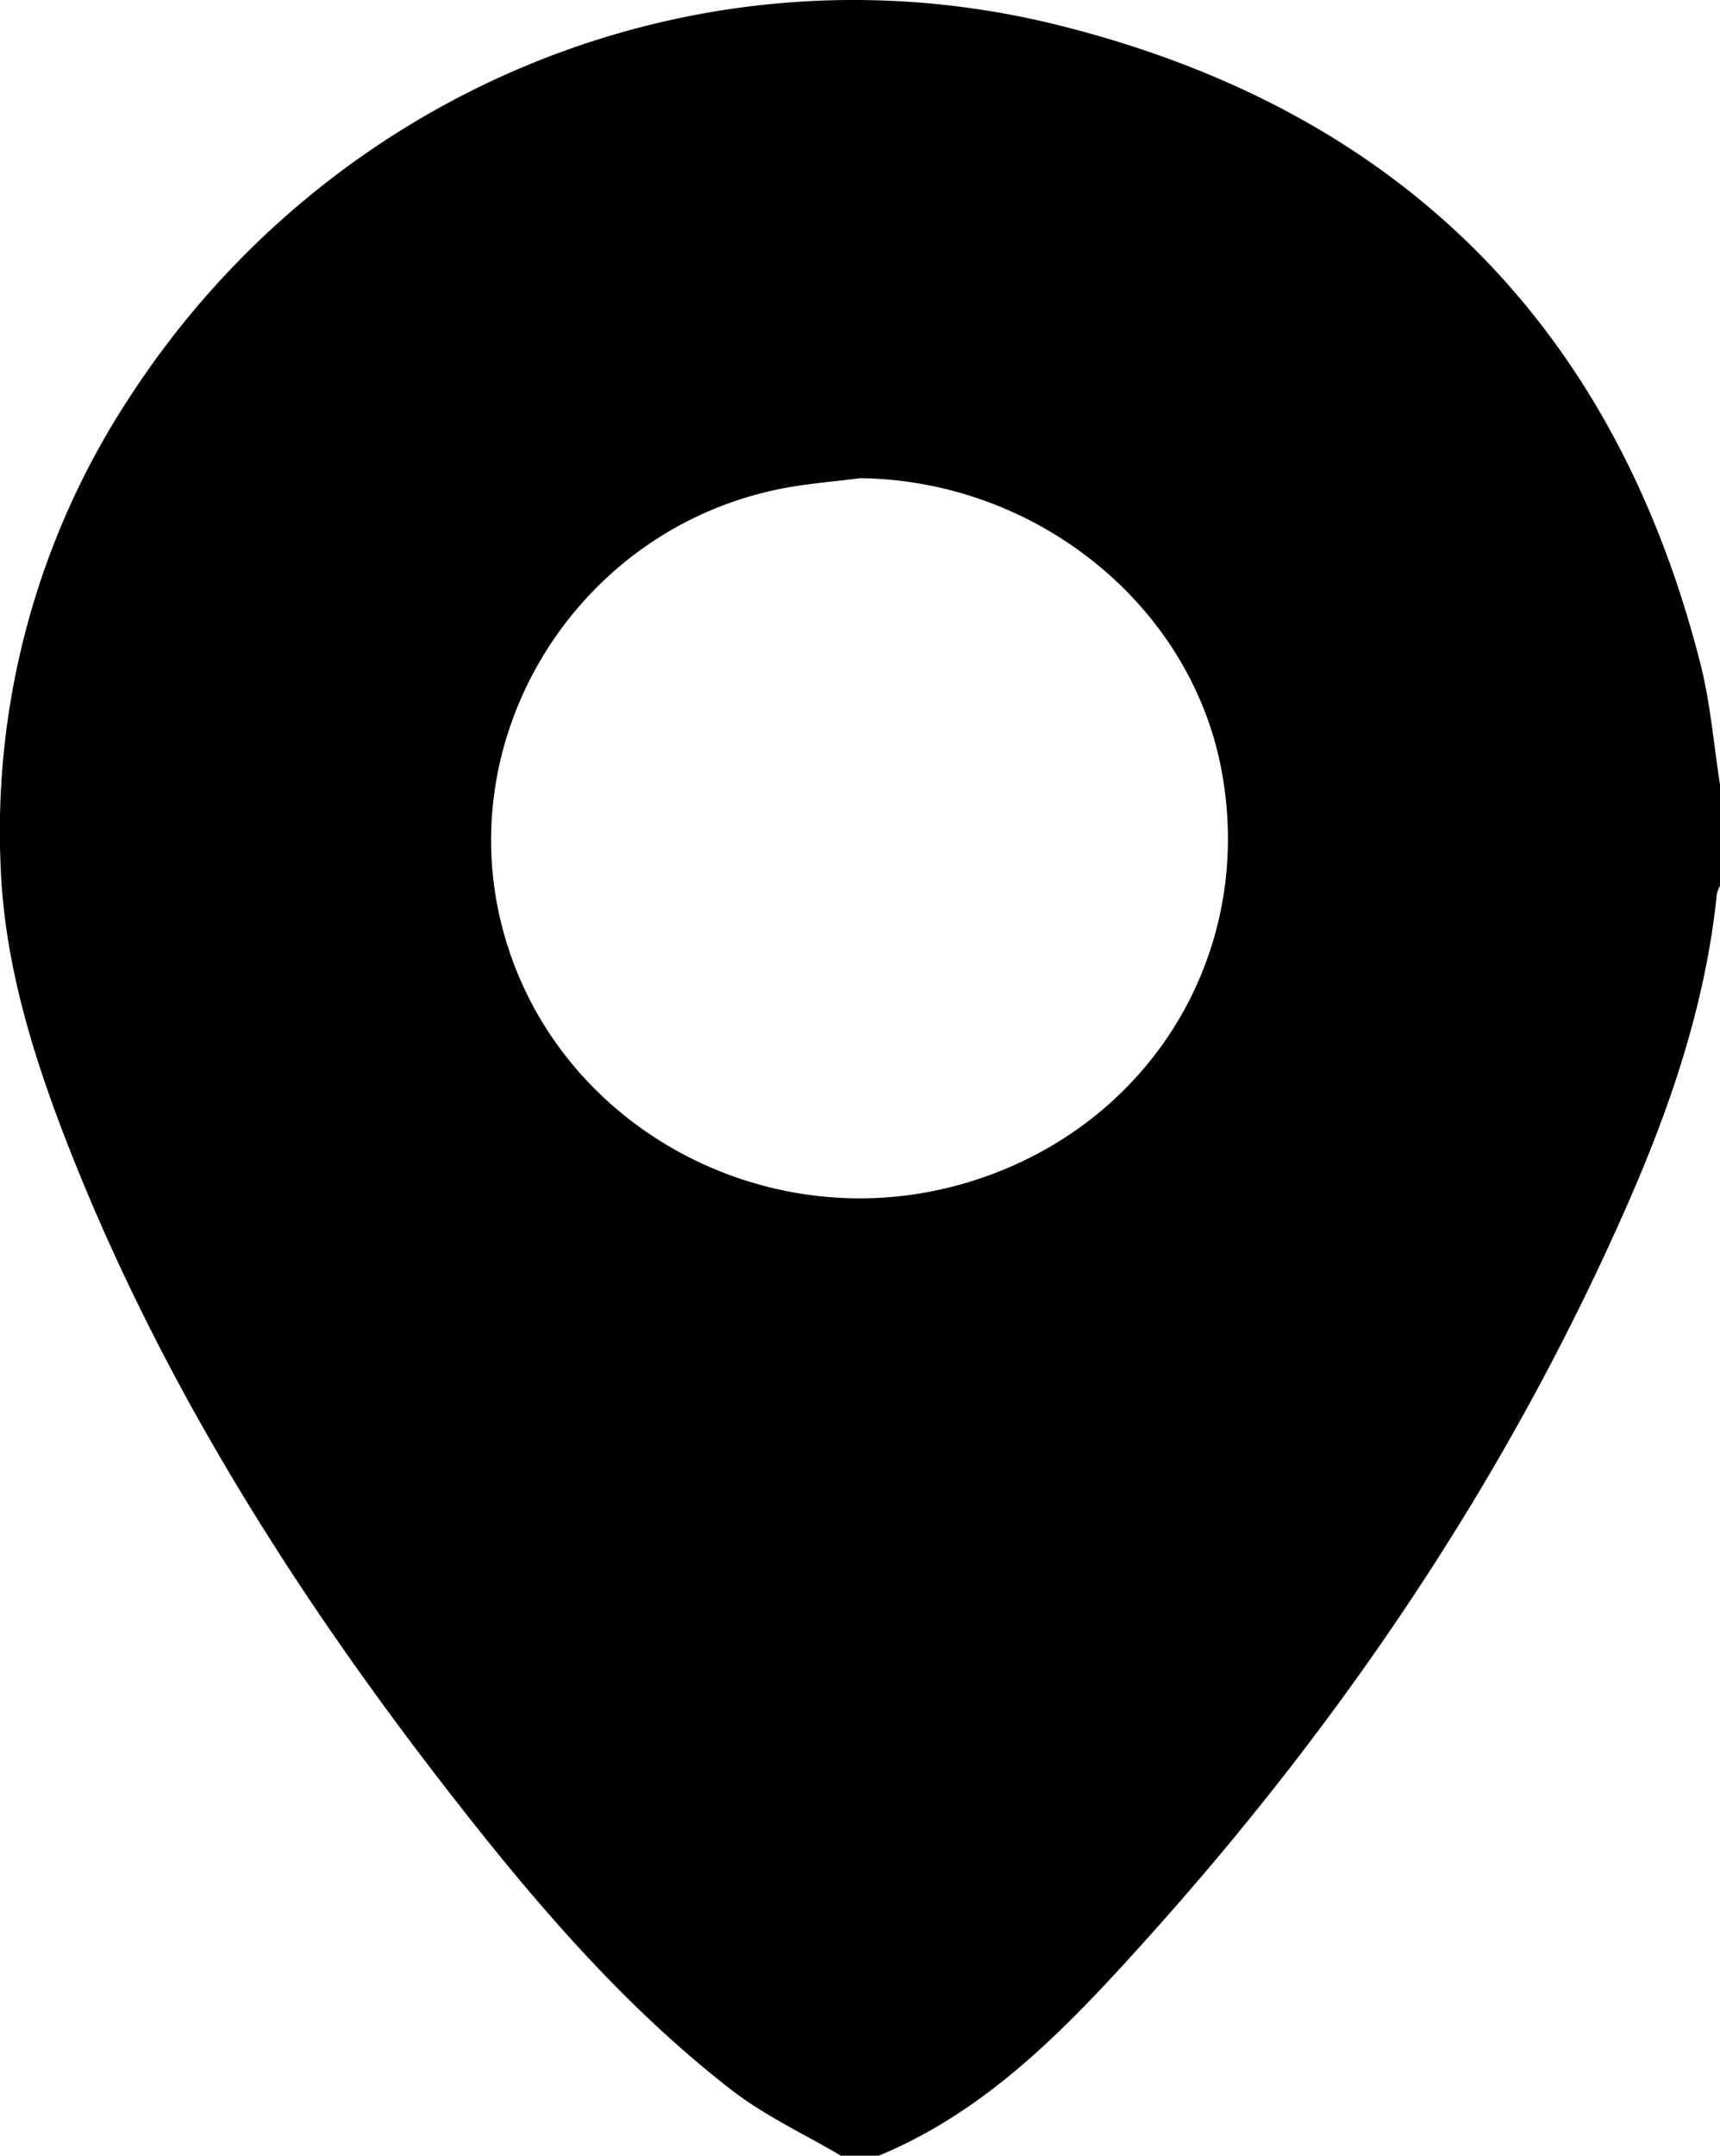 <svg id="Camada_1" data-name="Camada 1" xmlns="http://www.w3.org/2000/svg" viewBox="0 0 288.2 361"><g id="JlOSPp.tif"><path d="M147.68,361h-6.37c-6.14-3.63-12.73-6.67-18.32-11-17.65-13.68-32.17-30.51-45.87-48-26.74-34.14-49.87-70.45-65.65-111.08C5.69,176,1.05,160.73.51,144.65a132.35,132.35,0,0,1,21.67-78.2C55.8,14.78,117.89-10.67,177.73,4.21c56.66,14.1,93.12,49.87,107.62,107,1.67,6.58,2.21,13.44,3.27,20.17v17a4.87,4.87,0,0,0-.52,1.27c-1.83,18-7.53,35-14.73,51.47-20.08,45.92-47.75,86.95-81.23,124.07C179.29,339.44,166,353.4,147.68,361ZM144.57,80.08c-4.31.56-8.67.88-12.94,1.7-35.26,6.79-57,43.08-46.09,76.83,10,31.07,44.06,48.81,76.1,39.67,31-8.83,49.36-38.29,43.42-69.47C199.78,101.13,173.94,80.44,144.57,80.08Z" transform="translate(-0.42)"/></g></svg>
